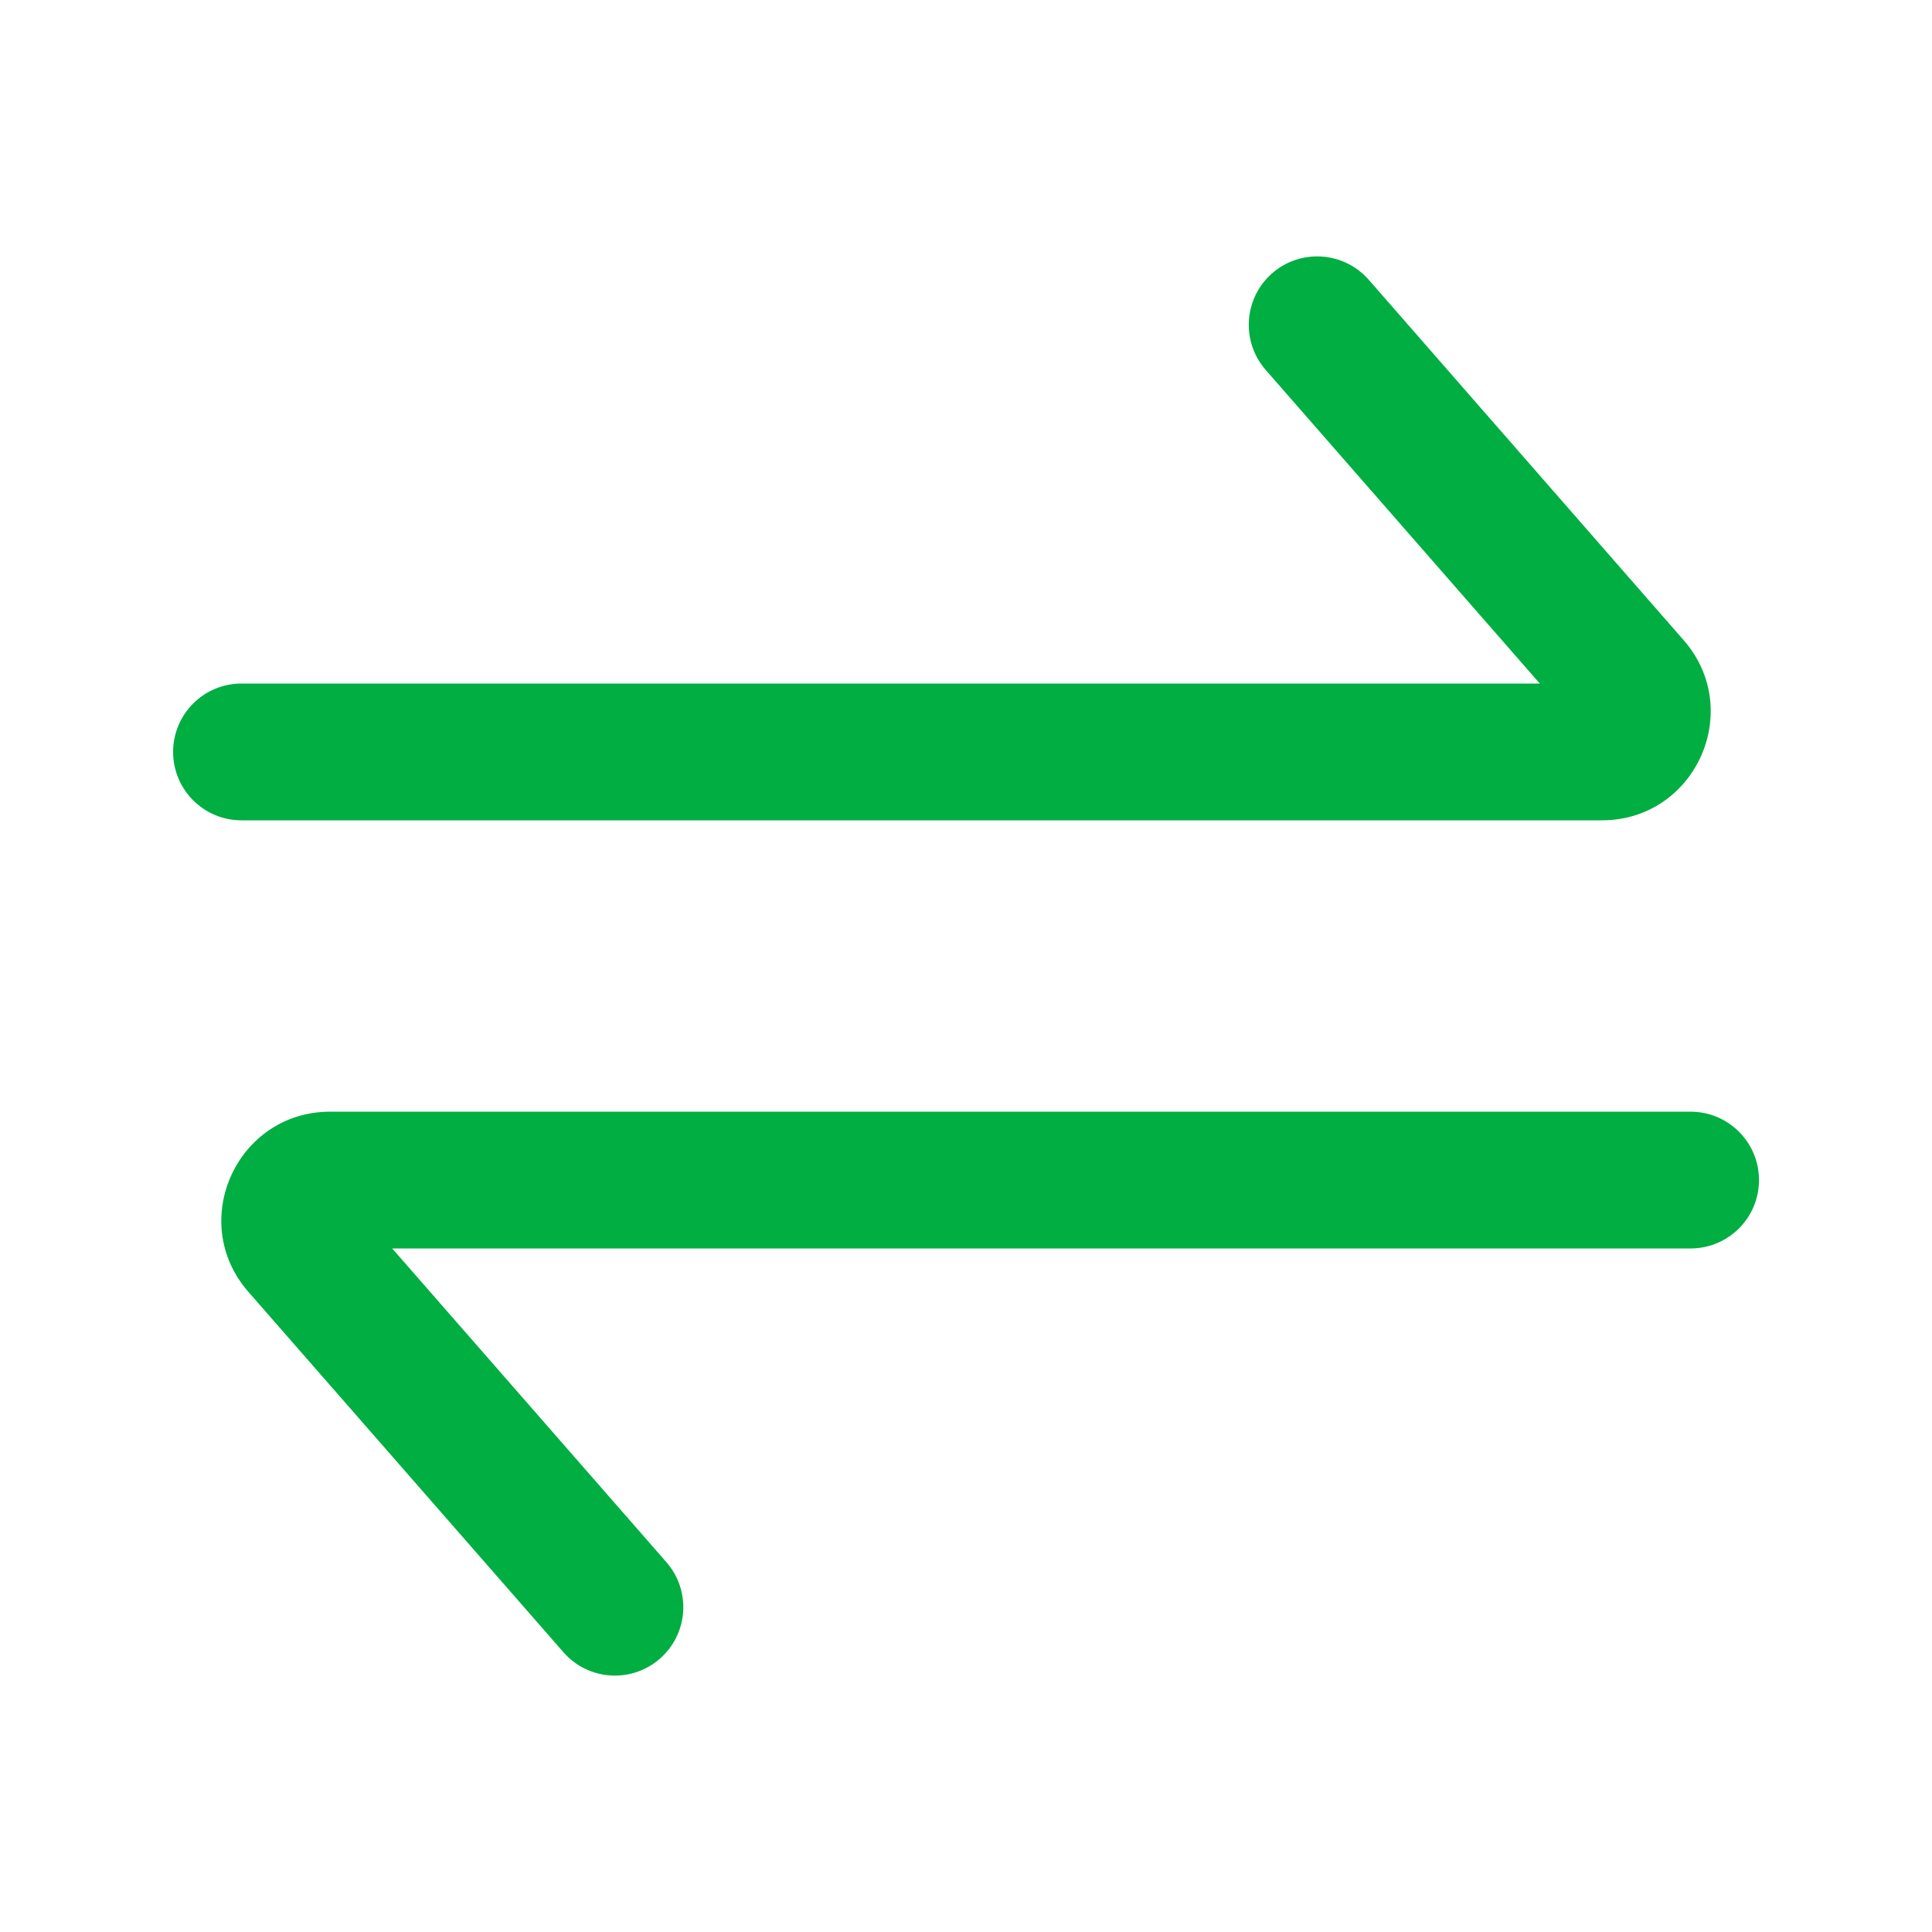 <svg width="20" height="20" viewBox="0 0 20 20" fill="none" xmlns="http://www.w3.org/2000/svg">
<path fill-rule="evenodd" clip-rule="evenodd" d="M13.169 2.829C13.464 2.572 13.911 2.602 14.169 2.896L17.429 6.627C18.065 7.354 17.549 8.492 16.582 8.492H2.5C2.109 8.492 1.792 8.175 1.792 7.784C1.792 7.393 2.109 7.076 2.5 7.076H15.94L13.102 3.829C12.845 3.534 12.875 3.087 13.169 2.829Z" fill="#00AE42"/>
<path fill-rule="evenodd" clip-rule="evenodd" d="M6.831 17.171C6.536 17.428 6.089 17.398 5.832 17.103L2.571 13.373C1.935 12.646 2.452 11.508 3.418 11.508L17.5 11.508C17.892 11.508 18.209 11.825 18.209 12.216C18.209 12.607 17.892 12.924 17.5 12.924L4.06 12.924L6.898 16.171C7.156 16.466 7.126 16.913 6.831 17.171Z" fill="#00AE42"/>
</svg>
